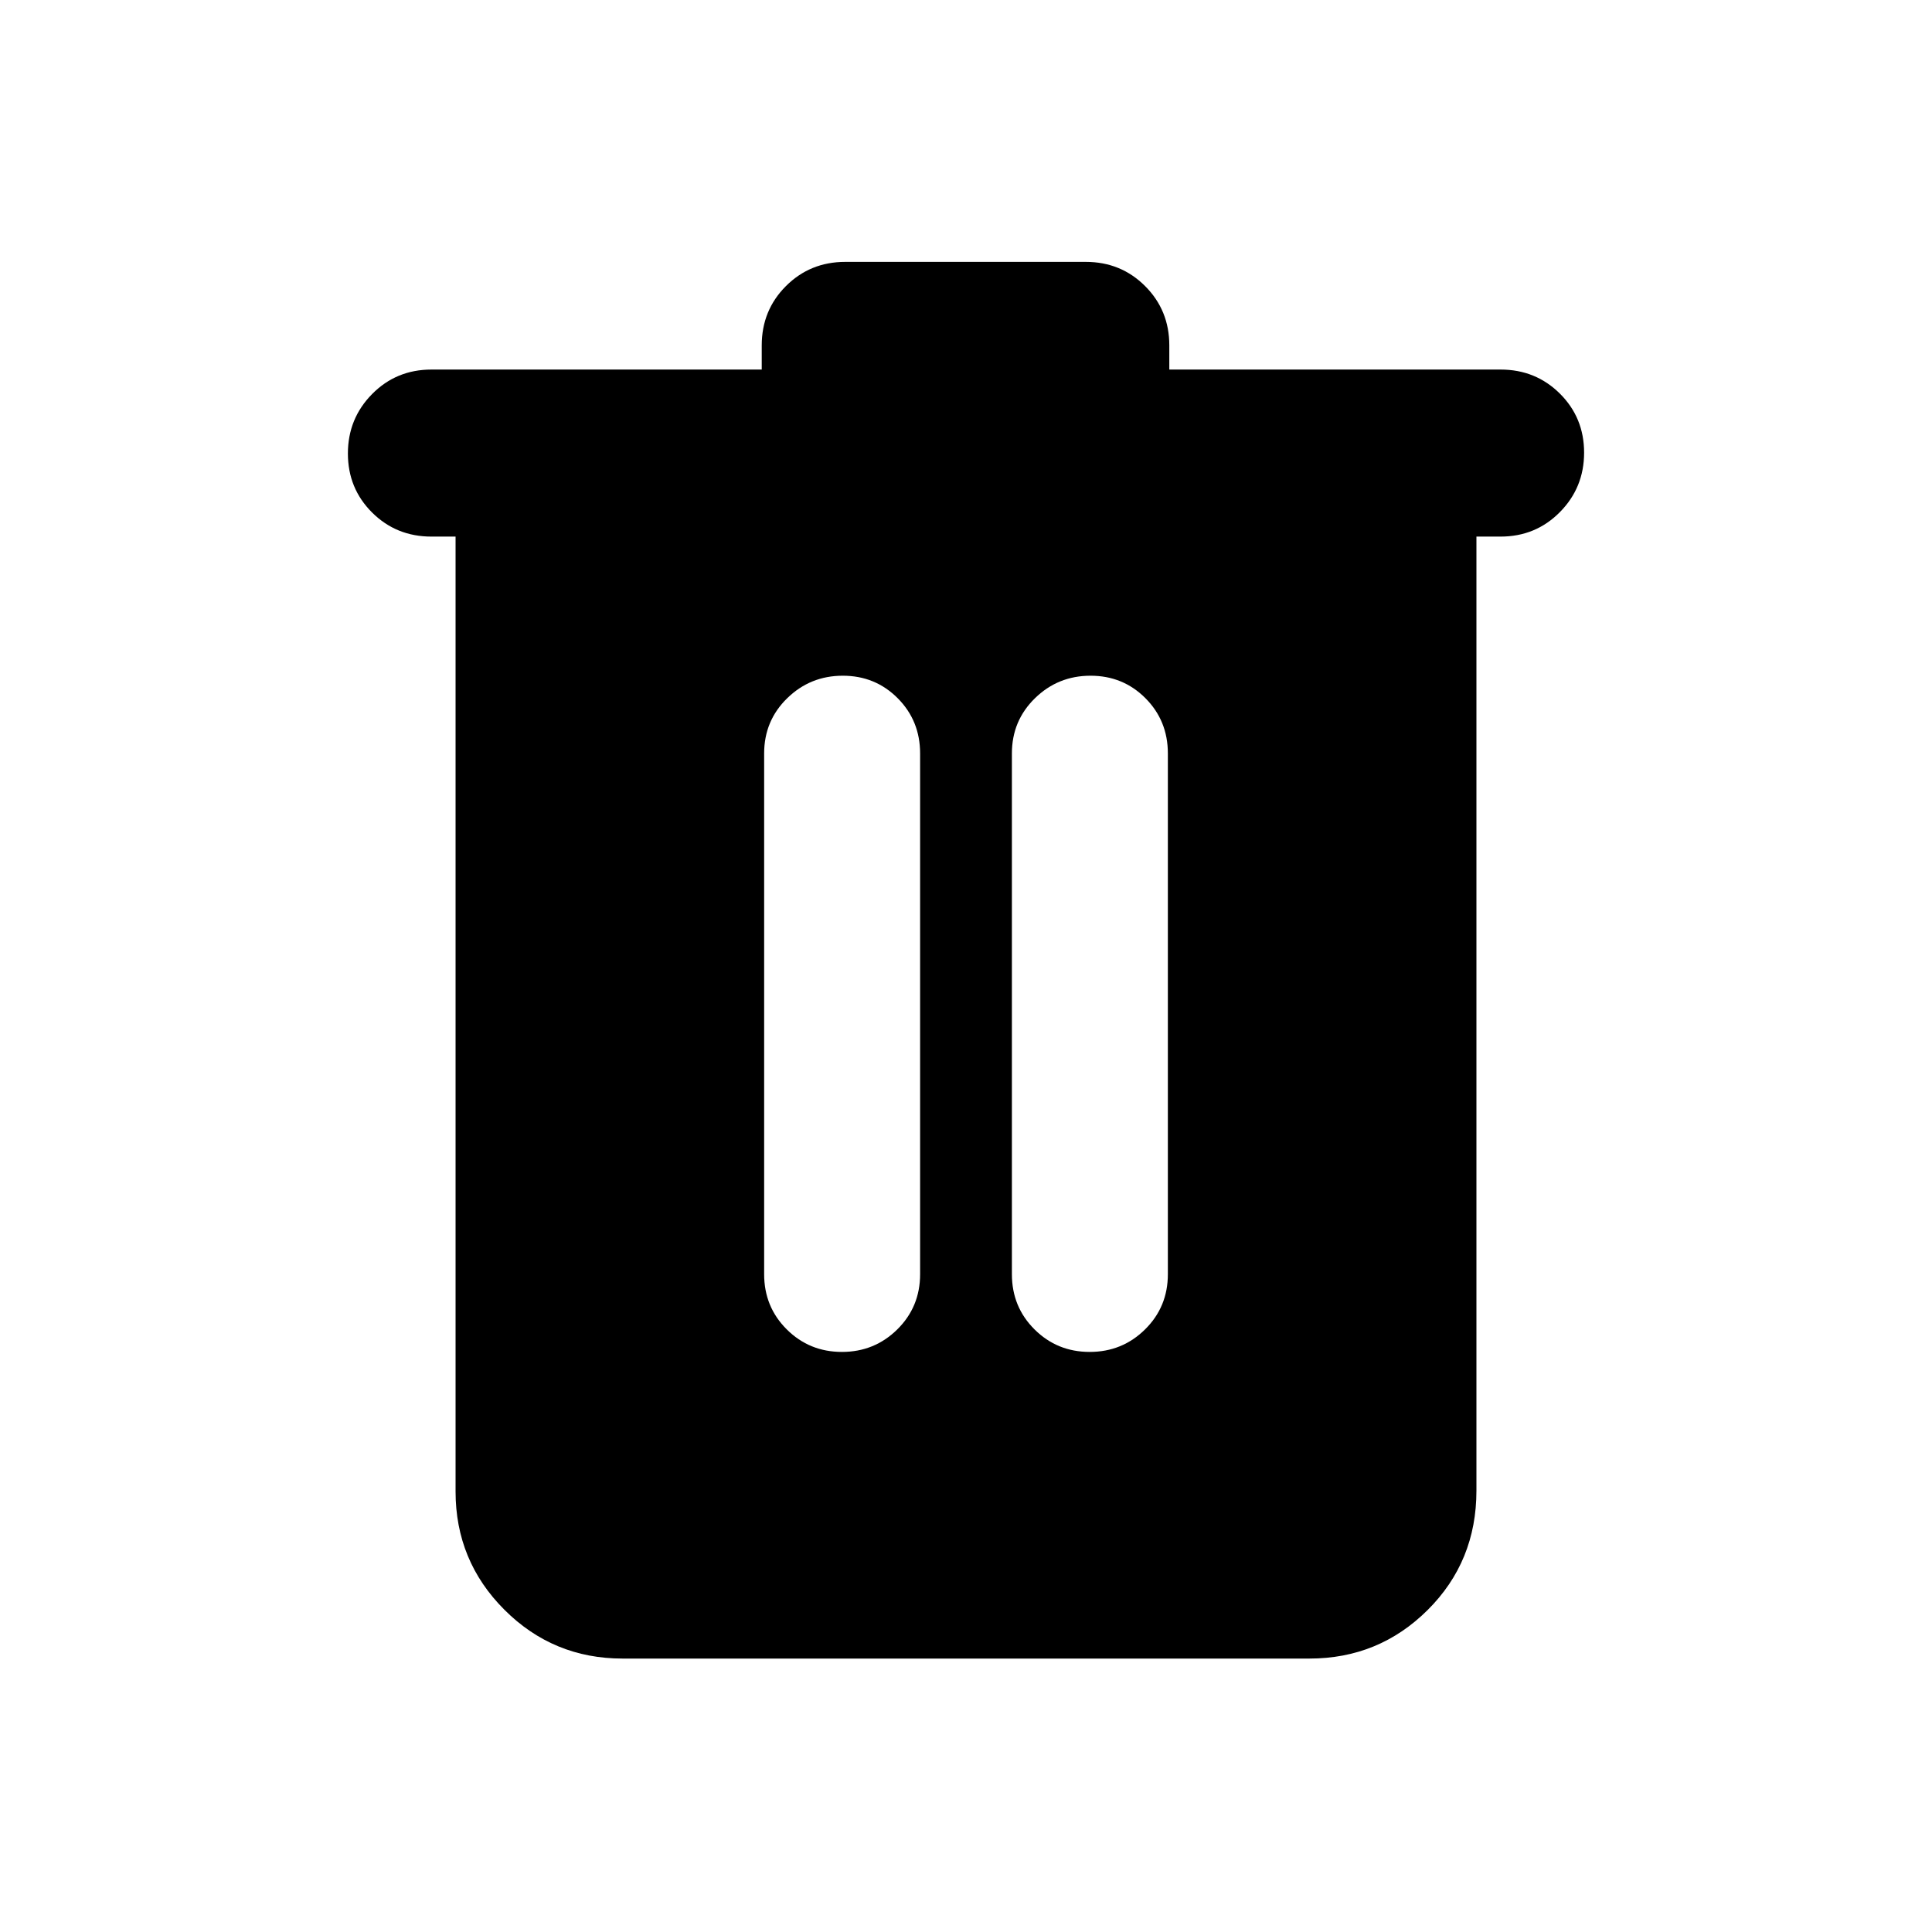 <svg xmlns="http://www.w3.org/2000/svg" height="20" viewBox="0 -960 960 960" width="20"><path d="M309.37-135.869q-34.483 0-58.742-24.259t-24.259-58.742v-474.5h-12q-17.452 0-29.476-11.963-12.024-11.963-12.024-29.326t12.024-29.537q12.024-12.174 29.476-12.174H378.5v-12q0-17.452 12.024-29.476Q402.548-829.87 420-829.87h119.522q17.452 0 29.476 12.024 12.024 12.024 12.024 29.476v12h164.609q17.452 0 29.476 11.964 12.024 11.963 12.024 29.326t-12.024 29.537q-12.024 12.173-29.476 12.173h-12v474.066q0 35.217-24.259 59.326t-58.742 24.109H309.37Zm108.985-152.37q16.167 0 27.504-11.187t11.337-27.444v-258.739q0-16.256-11.127-27.443-11.126-11.187-27.293-11.187t-27.624 11.187q-11.456 11.187-11.456 27.443v258.739q0 16.257 11.246 27.444 11.246 11.187 27.413 11.187Zm123.108 0q16.167 0 27.504-11.187t11.337-27.444v-258.739q0-16.256-11.126-27.443-11.126-11.187-27.294-11.187-16.167 0-27.623 11.187-11.457 11.187-11.457 27.443v258.739q0 16.257 11.246 27.444 11.246 11.187 27.413 11.187Z"/></svg>